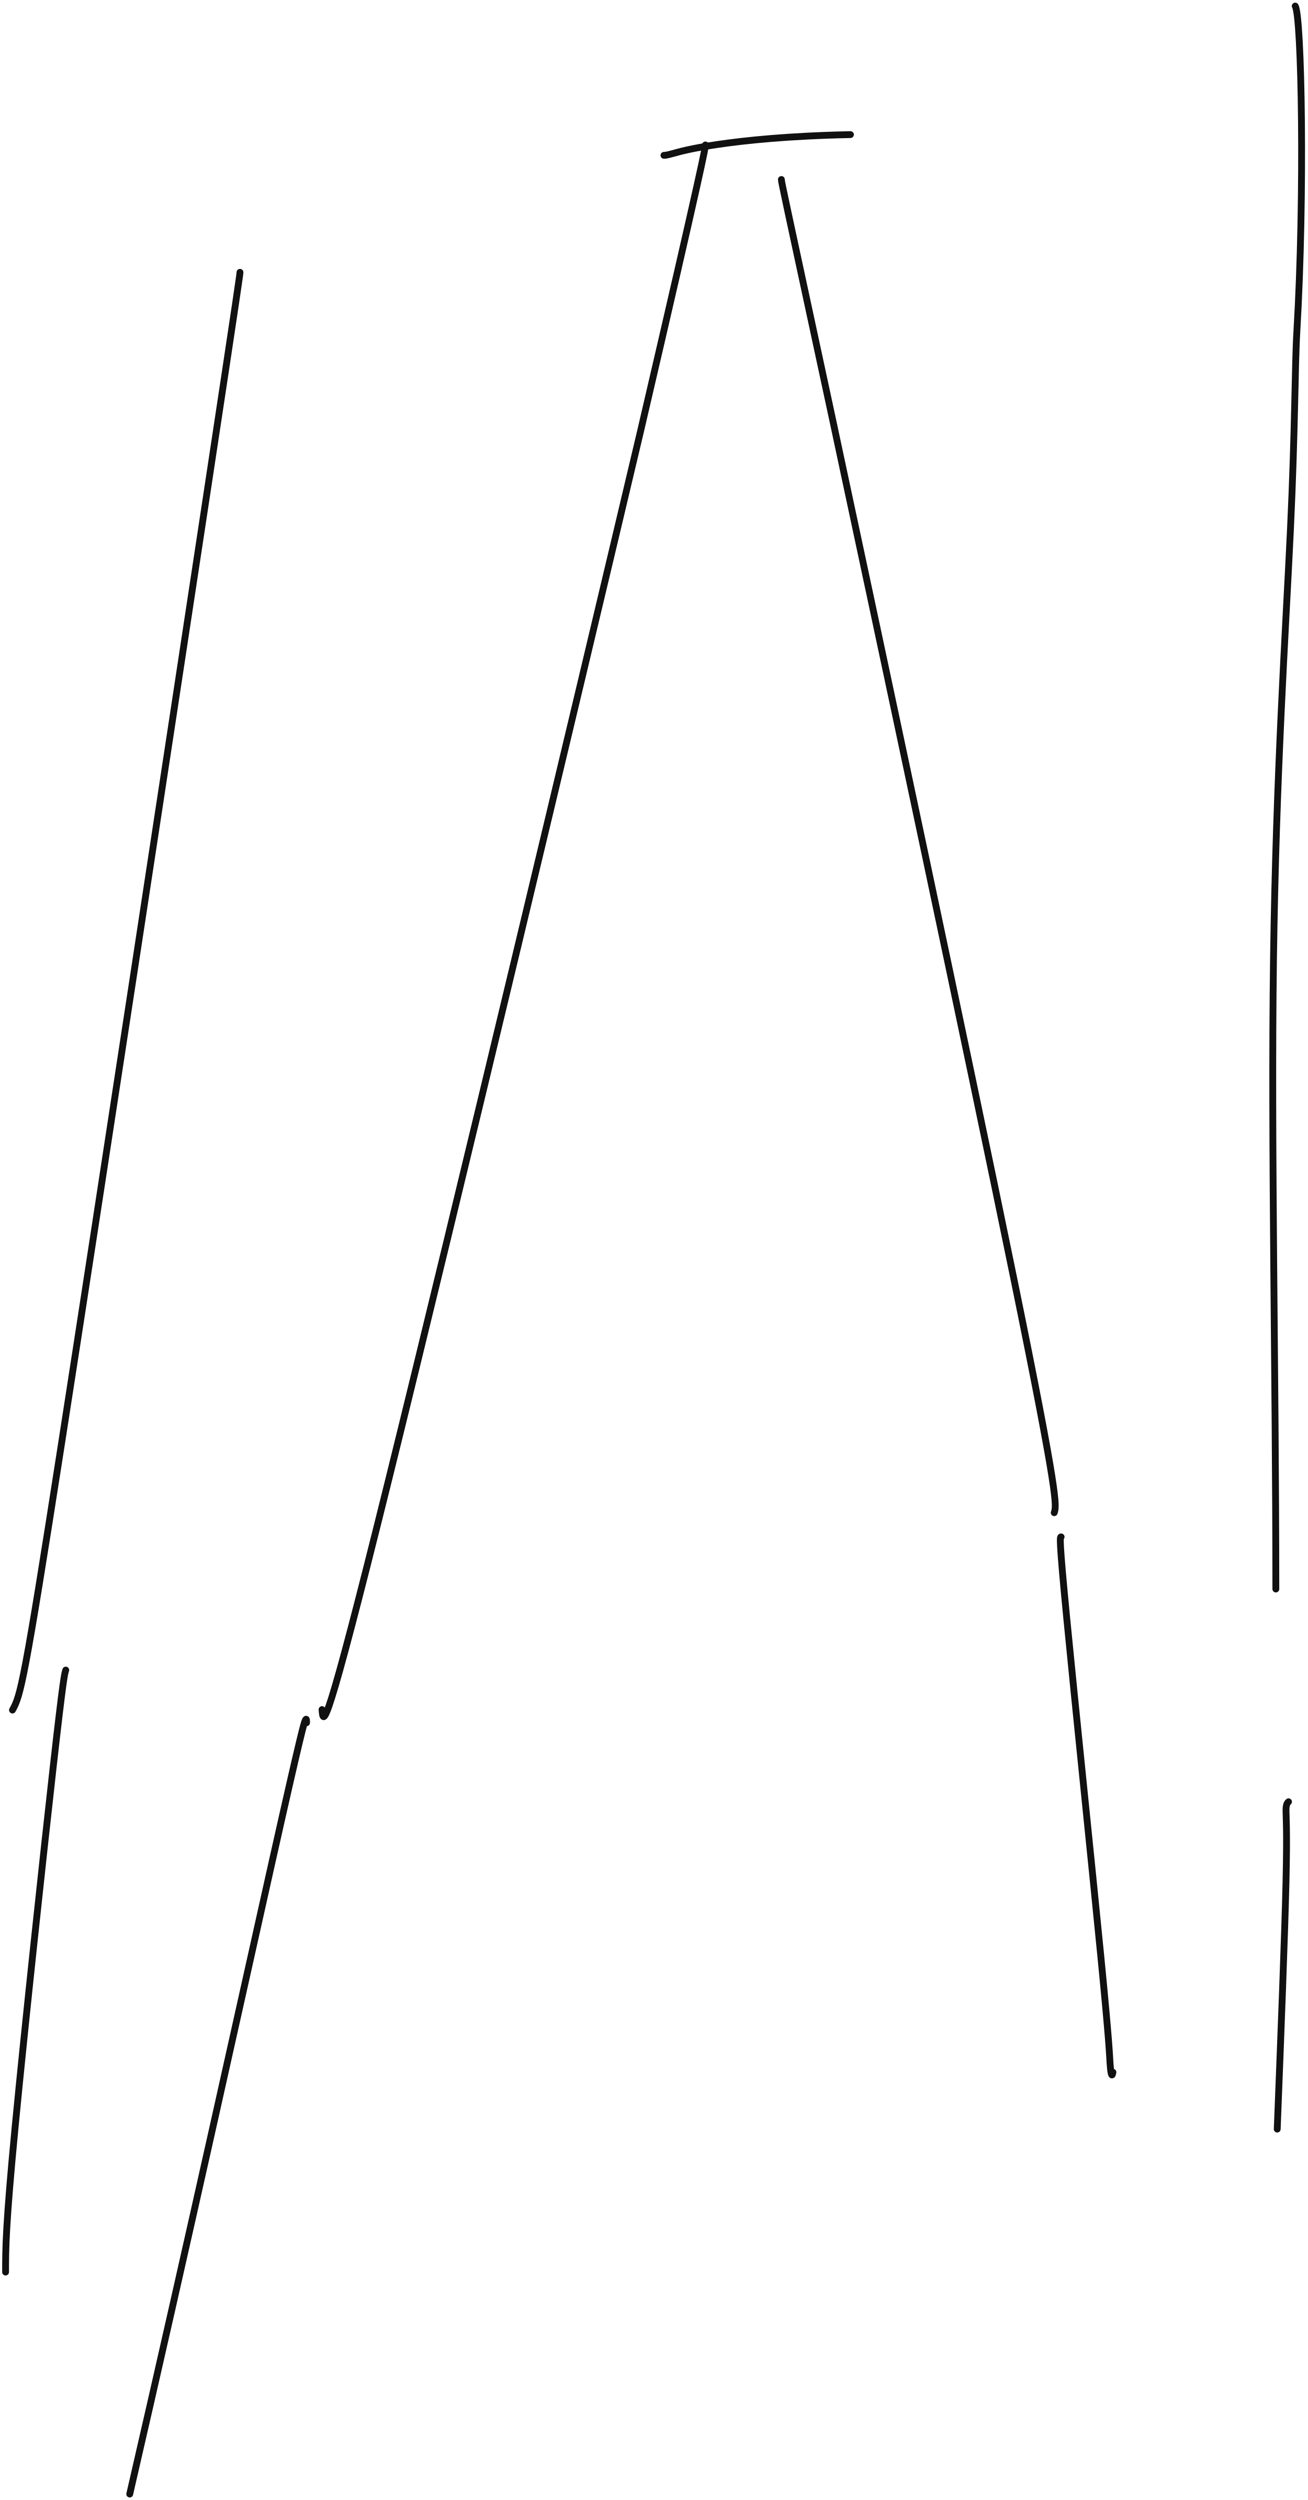 <svg width="383" height="732" viewBox="0 0 383 732" fill="none" xmlns="http://www.w3.org/2000/svg">
<path d="M206.549 42.446C206.549 43.114 206.215 46.127 187.521 126.429C169.161 204.061 132.785 356.574 113.879 432.972C94.973 509.37 94.639 505.031 94.296 500.562" stroke="#111111" stroke-width="2" stroke-linecap="round"/>
<path d="M310.712 449.997C310.378 449.997 310.045 449.997 312.376 474.025C314.707 498.054 319.713 546.11 322.291 572.368C324.87 598.627 324.87 601.63 325.037 604.179C325.204 606.727 325.538 608.729 325.881 606.747" stroke="#111111" stroke-width="2" stroke-linecap="round"/>
<path d="M19.259 488.992C18.895 490.083 18.532 491.174 15.618 517.002C12.704 542.83 7.251 593.362 4.442 622.665C1.633 651.969 1.633 658.513 1.633 665.255" stroke="#111111" stroke-width="2" stroke-linecap="round"/>
<path d="M89.764 504.415C89.764 503.688 89.764 502.961 89.4 503.677C89.037 504.393 88.31 506.574 79.756 544.779C71.201 582.984 54.842 657.147 37.987 730.252" stroke="#111111" stroke-width="2" stroke-linecap="round"/>
<path d="M377.292 527.55C376.929 527.913 376.565 528.277 376.56 530.1C376.554 531.923 376.918 535.195 376.56 550.877C376.202 566.559 375.111 594.552 373.988 623.392" stroke="#111111" stroke-width="2" stroke-linecap="round"/>
<path d="M228.797 52.559C228.797 53.227 229.465 56.24 243.658 122.192C257.184 185.473 283.549 309.286 296.797 374.069C310.045 438.853 309.377 440.855 308.689 442.918" stroke="#111111" stroke-width="2" stroke-linecap="round"/>
<path d="M379.255 1.777C381.14 4.584 382.09 57.055 379.737 97.096C379.13 107.422 379.255 125.203 377.852 155.173C376.448 185.144 373.642 226.772 372.898 280.725C372.154 334.677 373.557 399.693 373.585 465.261" stroke="#111111" stroke-width="2" stroke-linecap="round"/>
<path d="M70.266 79.733C70.266 80.201 70.266 80.668 59.976 148.497C49.685 216.326 29.105 351.502 18.035 422.541C6.966 493.58 6.03 496.386 3.649 500.695" stroke="#111111" stroke-width="2" stroke-linecap="round"/>
<path d="M194.413 45.48C194.747 45.48 195.081 45.48 196.921 44.98C198.762 44.479 202.099 43.478 210.159 42.295C218.219 41.111 230.901 39.776 249.023 39.413" stroke="#111111" stroke-width="2" stroke-linecap="round"/>
</svg>
